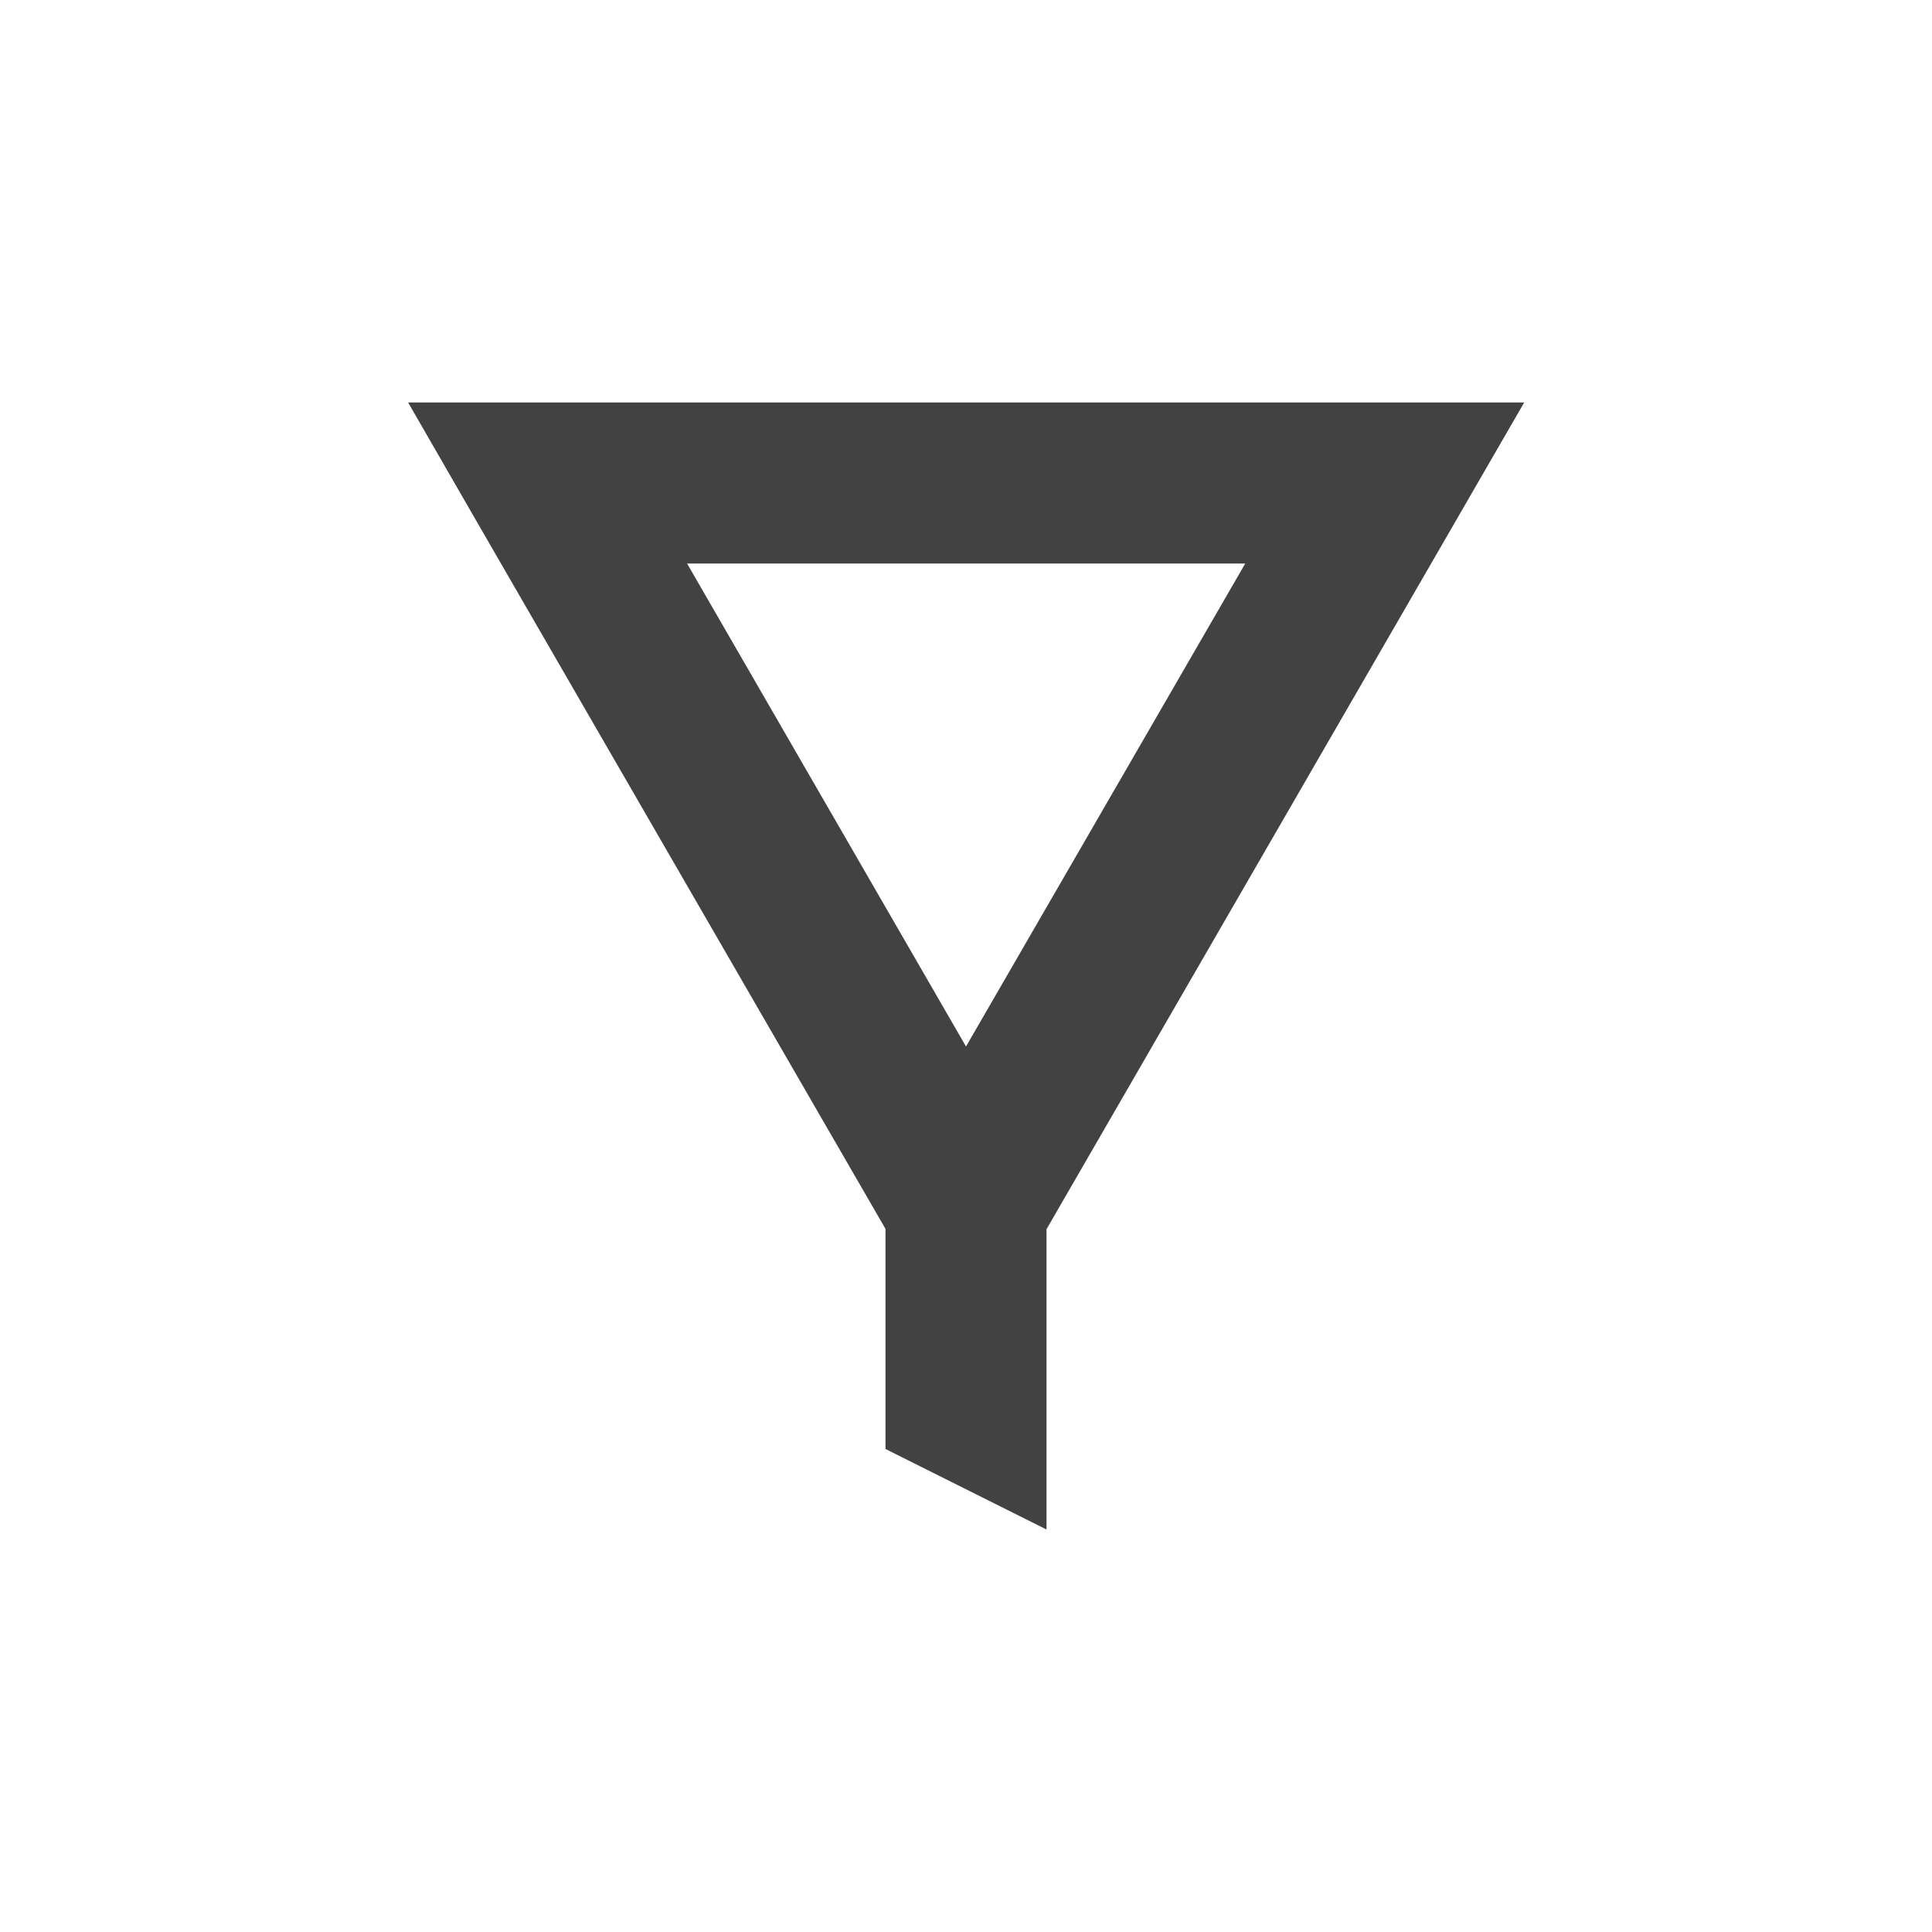 <?xml version="1.0" encoding="UTF-8"?>
<svg xmlns="http://www.w3.org/2000/svg" xmlns:xlink="http://www.w3.org/1999/xlink" width="24px" height="24px" viewBox="0 0 24 24" version="1.1">
<g id="surface1">
     <defs>
  <style id="current-color-scheme" type="text/css">
   .ColorScheme-Text { color:#424242; } .ColorScheme-Highlight { color:#eeeeee; }
  </style>
 </defs>
<path style="fill:currentColor" class="ColorScheme-Text" d="M 5.07 5 L 5.934 6.5 L 11 15.266 L 11 18 L 13 19 L 13 15.27 L 18.934 5 Z M 8.535 7 L 15.469 7 L 12 13 Z M 8.535 7 "/>
</g>
</svg>
